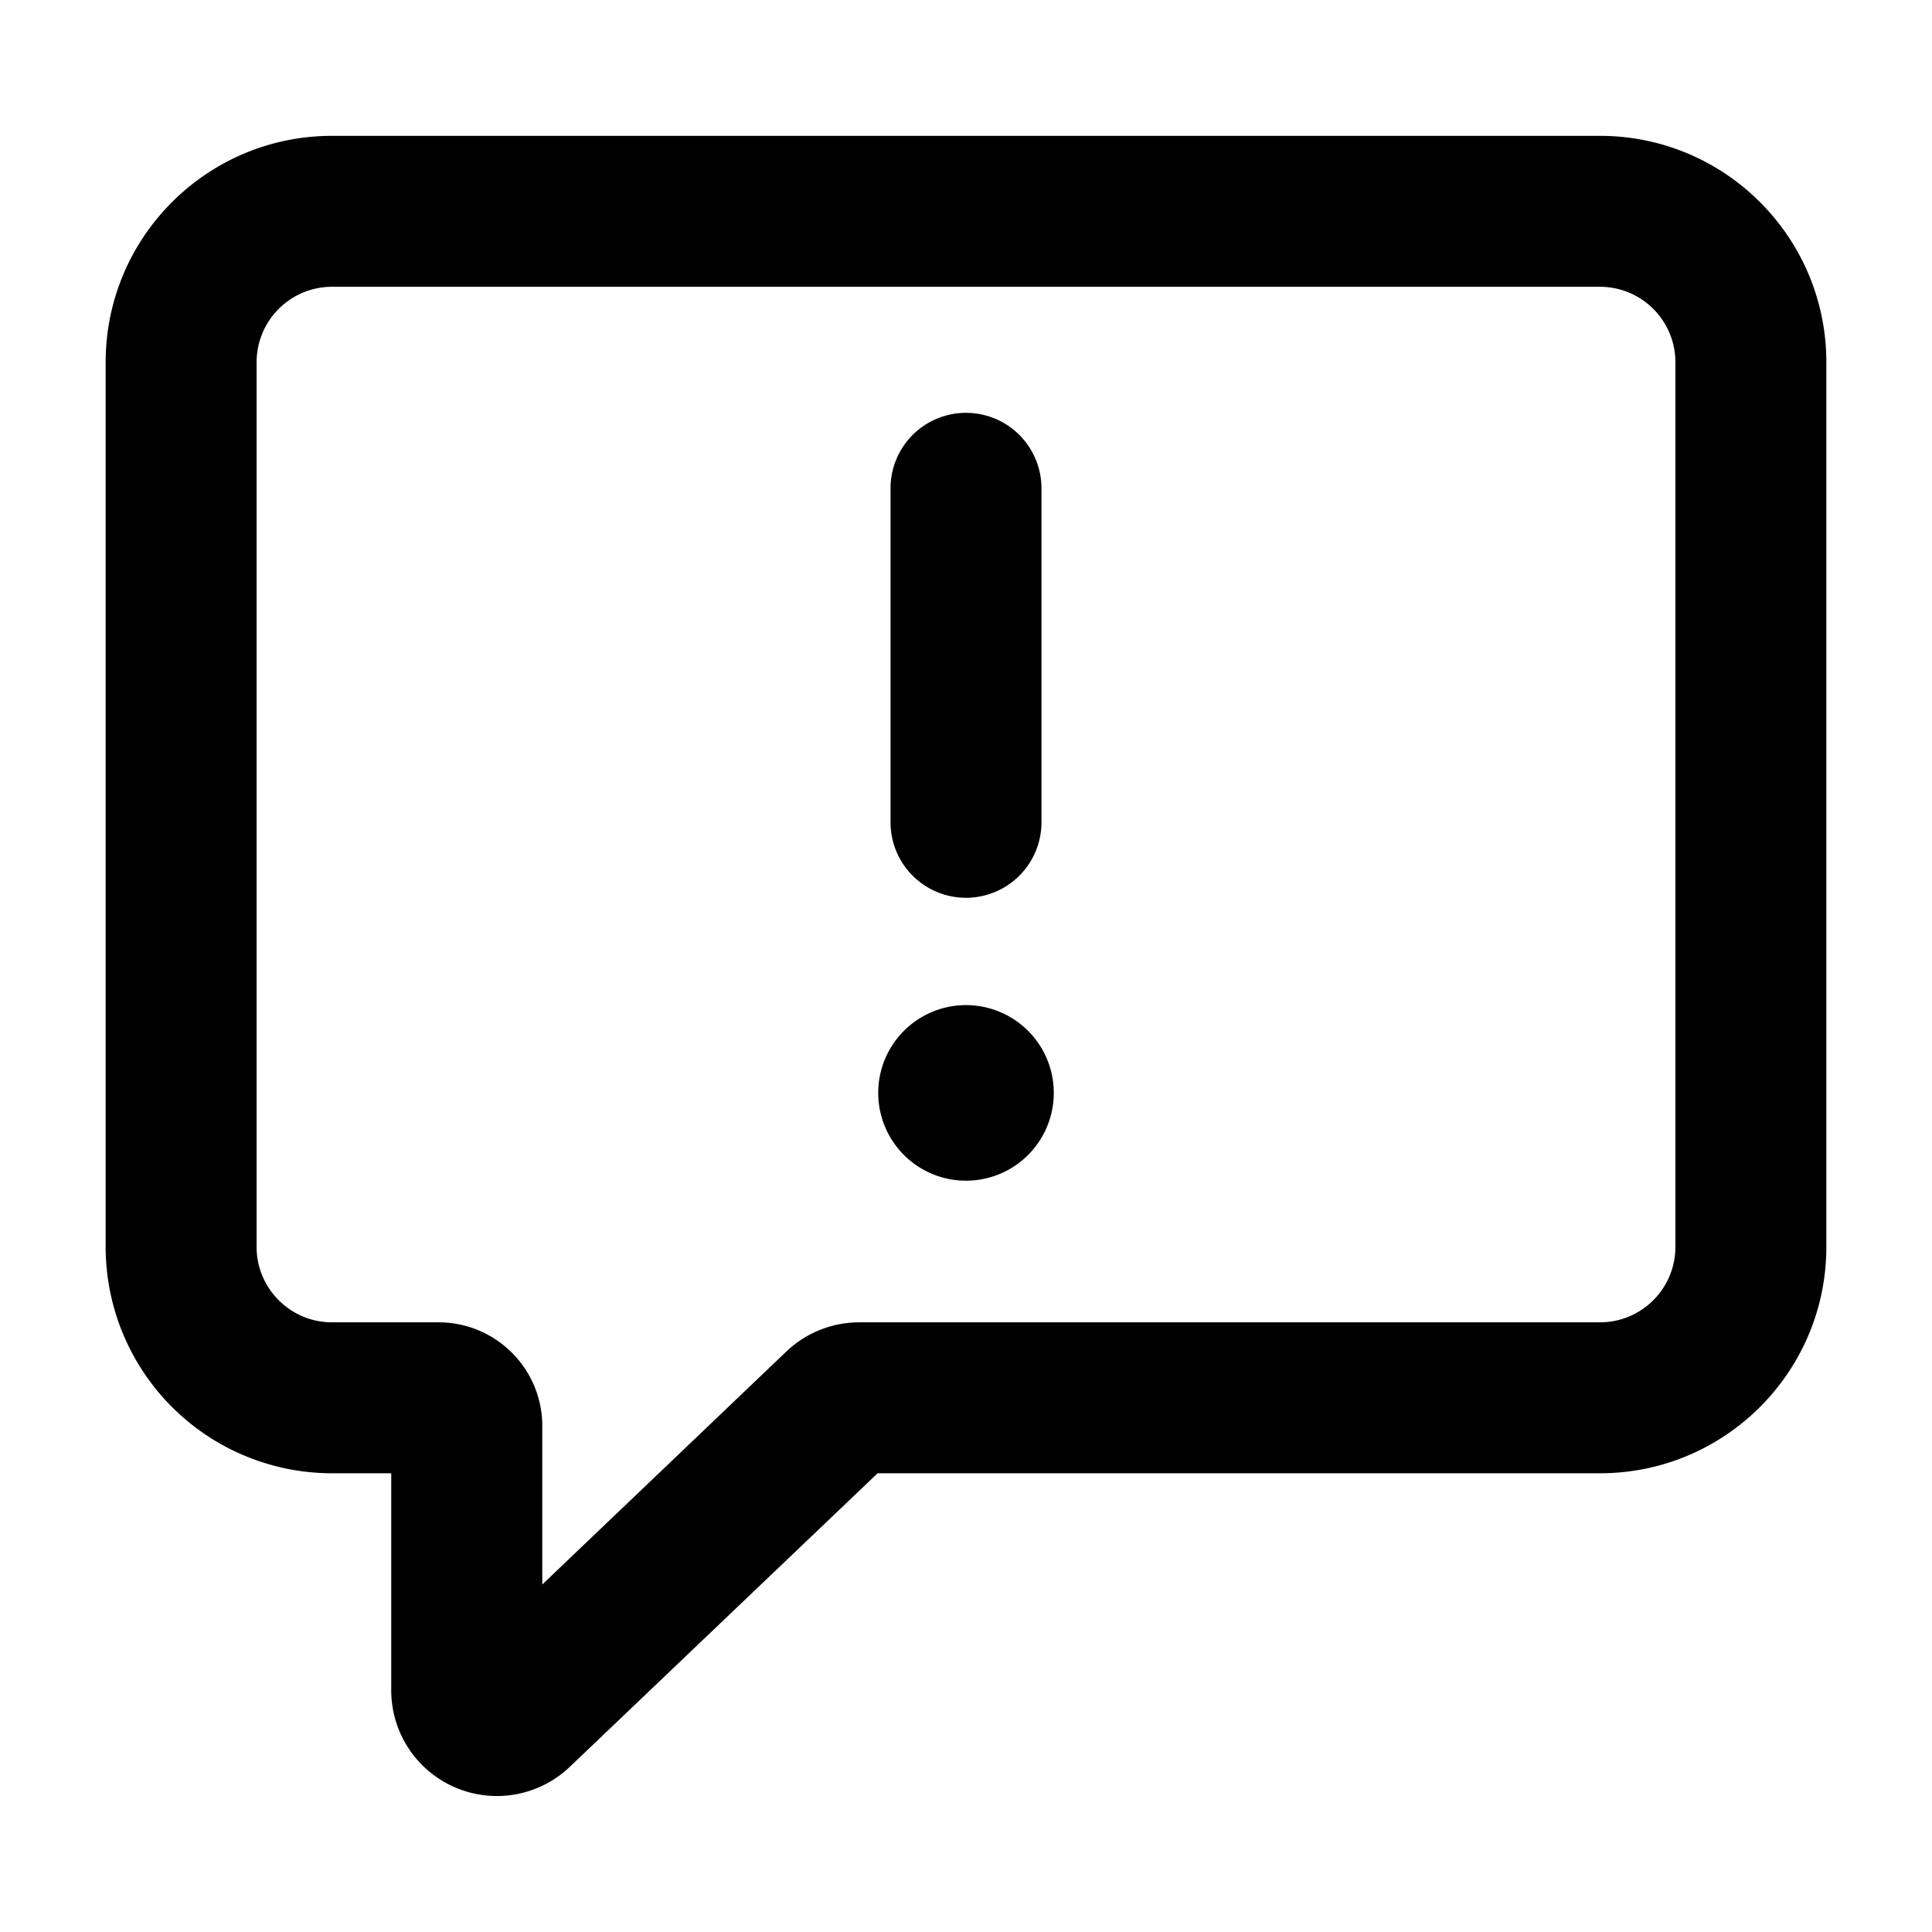 <svg xmlns="http://www.w3.org/2000/svg" width="16" height="16" fill="currentColor" viewBox="0 0 16 16">
  <path fill="#000" fill-rule="evenodd" d="M.875 3c0-1.036.84-1.875 1.875-1.875h10.5c1.036 0 1.875.84 1.875 1.875v7.326c0 1.036-.84 1.875-1.875 1.875H7.268l-2.548 2.43a.875.875 0 0 1-1.48-.633v-1.797h-.49a1.875 1.875 0 0 1-1.875-1.875V3Zm1.875-.625A.625.625 0 0 0 2.125 3v7.326c0 .345.28.625.625.625h.882c.474 0 .859.384.859.859v1.312l2.022-1.93a.875.875 0 0 1 .604-.241h6.133c.345 0 .625-.28.625-.625V3a.625.625 0 0 0-.625-.625H2.75Zm4.523 6.676a.727.727 0 1 1 1.454 0 .727.727 0 0 1-1.454 0Zm1.352-5.007a.625.625 0 1 0-1.25 0V6.81a.625.625 0 1 0 1.25 0V4.044Z" clip-rule="evenodd"/>
</svg>
